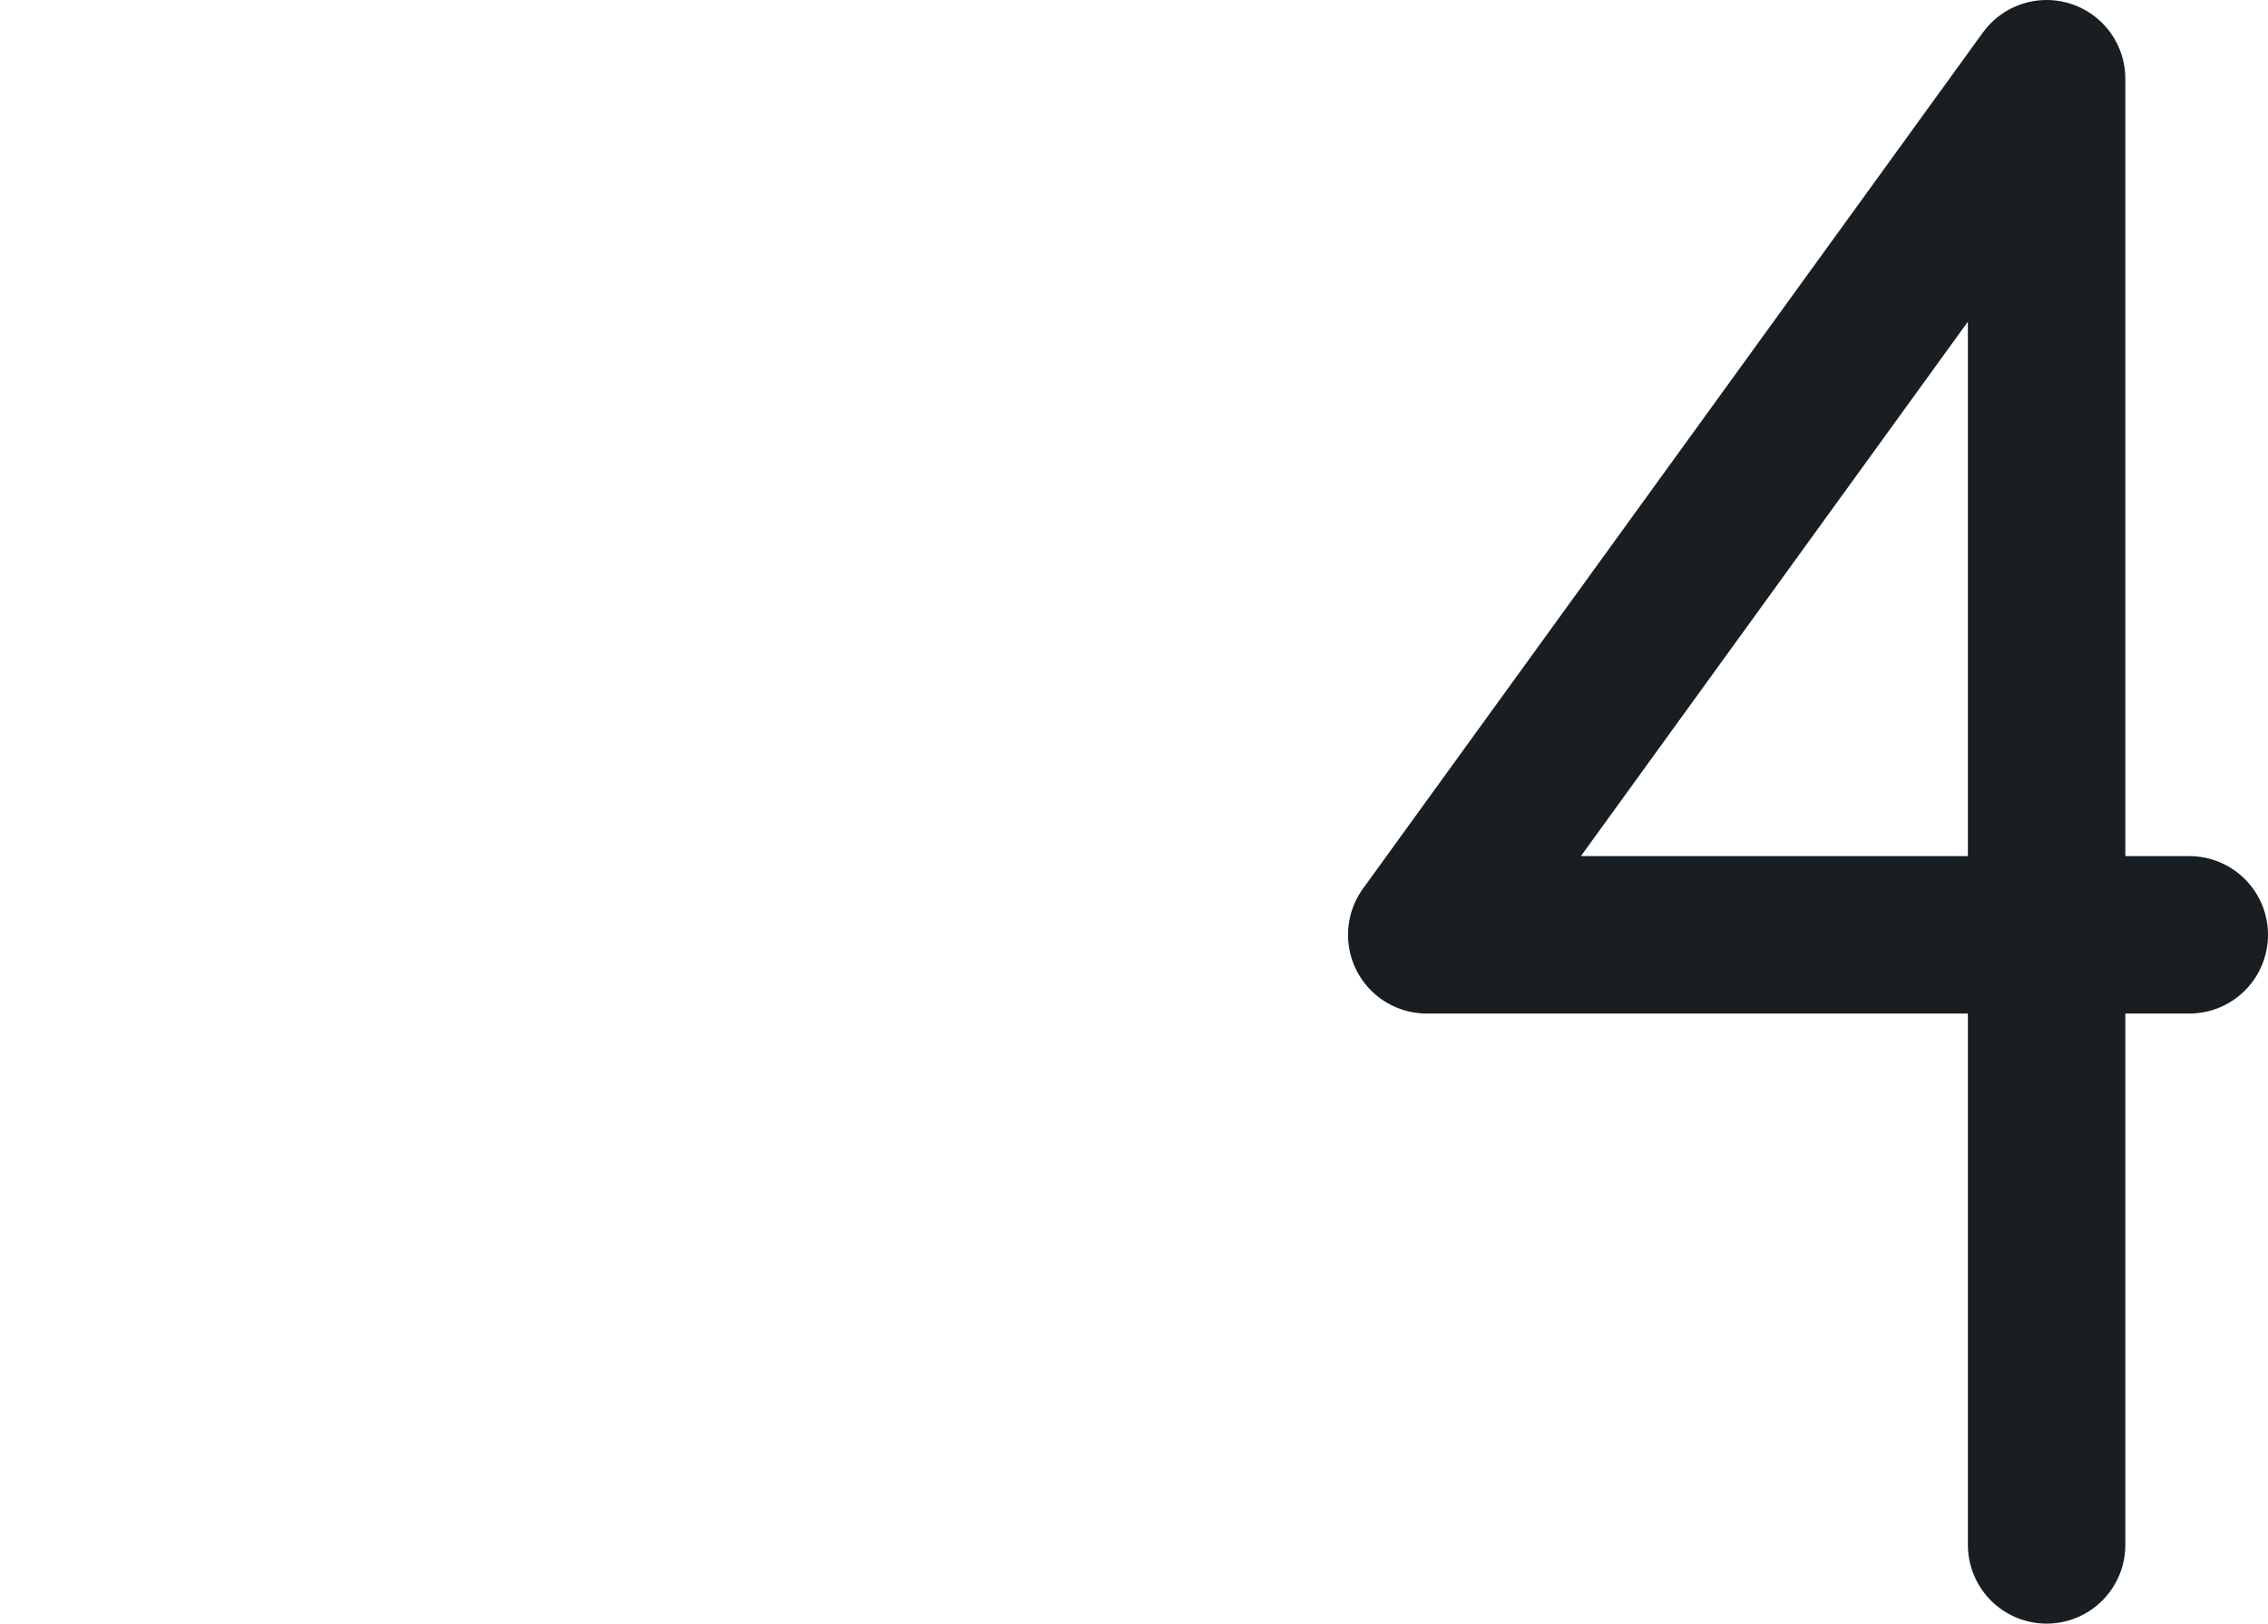 <?xml version="1.0" encoding="UTF-8"?>

<svg xmlns="http://www.w3.org/2000/svg" version="1.2" baseProfile="tiny" xml:space="preserve" style="shape-rendering:geometricPrecision; fill-rule:evenodd;" width="4.61mm" height="3.3mm" viewBox="-0.16 -1.66 4.61 3.3">
  <title>SOUNDG44</title>
  <desc>for deep soundings, greater than safety depth</desc>
  <rect style="stroke:black;stroke-width:0.32;display:none;" fill="none" x="2.74" y="-1.5" height="2.98" width="1.55"/>
  <rect style="stroke:blue;stroke-width:0.32;display:none;" fill="none" x="0" y="-1.5" height="2.98" width="4.29"/>
  <path d=" M 4,1.48 L 4,-1.5 L 2.74,0.24 L 4.29,0.24" style="stroke-linecap:round;stroke-linejoin:round;fill:none;stroke:#181E21;" stroke-width="0.32" />
  <circle style="stroke:red;stroke-width:0.64;display:none;" fill="none" cx="0" cy="0" r="1"/>
</svg>
